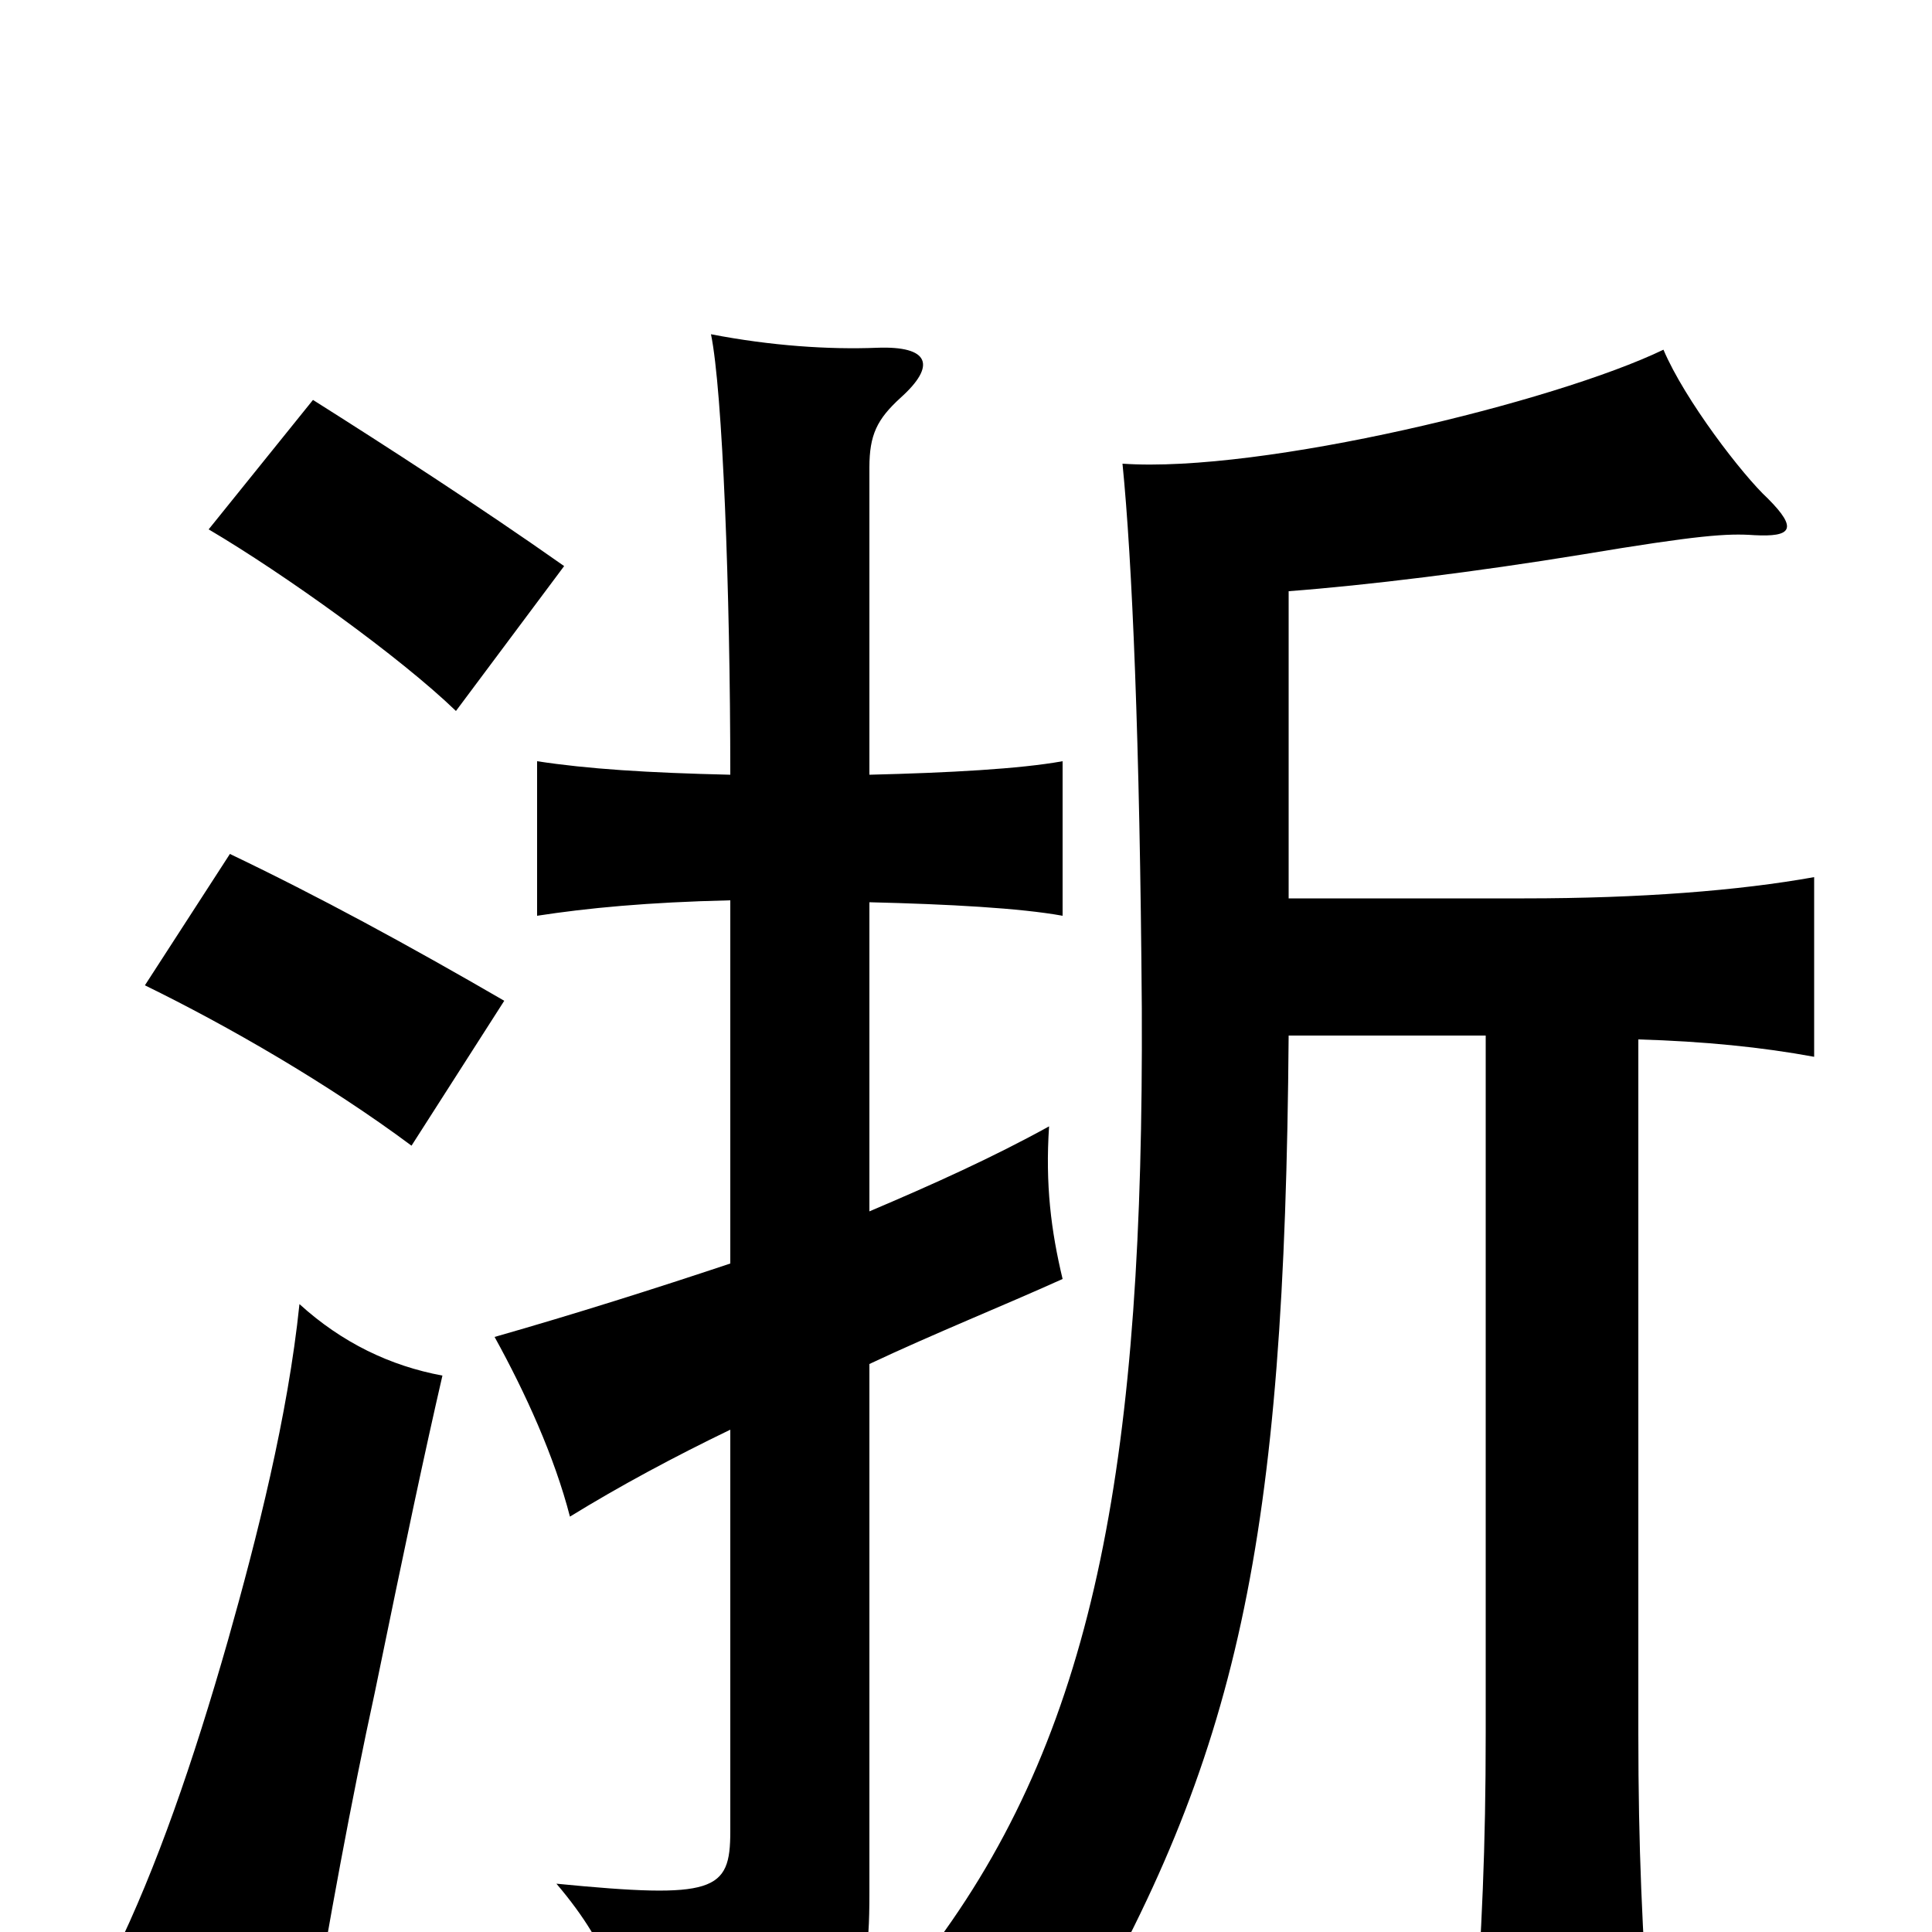 <svg xmlns="http://www.w3.org/2000/svg" viewBox="0 -1000 1000 1000">
	<path fill="#000000" d="M229 -288C202 -293 177 -305 155 -325C149 -267 133 -204 118 -151C100 -88 81 -33 59 12C93 24 123 38 160 57C170 -4 182 -69 194 -124C210 -202 220 -249 229 -288ZM261 -482C211 -511 165 -536 119 -558L75 -490C118 -469 170 -439 213 -407ZM292 -707C248 -738 200 -769 162 -793L108 -726C147 -703 207 -660 236 -632ZM769 -464V-103C769 -43 767 -1 763 56H854C850 -1 848 -43 848 -103V-462C882 -461 912 -458 939 -453V-546C900 -539 849 -535 789 -535H667V-694C707 -697 764 -704 819 -713C879 -723 894 -724 908 -723C927 -722 931 -726 915 -742C902 -754 872 -793 861 -819C805 -792 653 -755 581 -760C586 -710 590 -617 591 -478C592 -248 568 -108 485 5C512 20 533 36 554 58C641 -91 665 -201 667 -464ZM378 -346C339 -333 298 -320 256 -308C272 -279 287 -246 295 -215C321 -231 349 -246 378 -260V-52C378 -21 370 -17 288 -25C317 9 325 37 327 74C443 48 450 40 450 -20V-294C484 -310 519 -324 550 -338C544 -363 541 -387 543 -417C514 -401 483 -387 450 -373V-533C491 -532 528 -530 550 -526V-606C528 -602 491 -600 450 -599V-758C450 -775 454 -783 466 -794C485 -811 481 -821 454 -820C429 -819 399 -821 368 -827C374 -798 378 -694 378 -599C335 -600 304 -602 278 -606V-526C304 -530 335 -533 378 -534Z"/>
</svg>